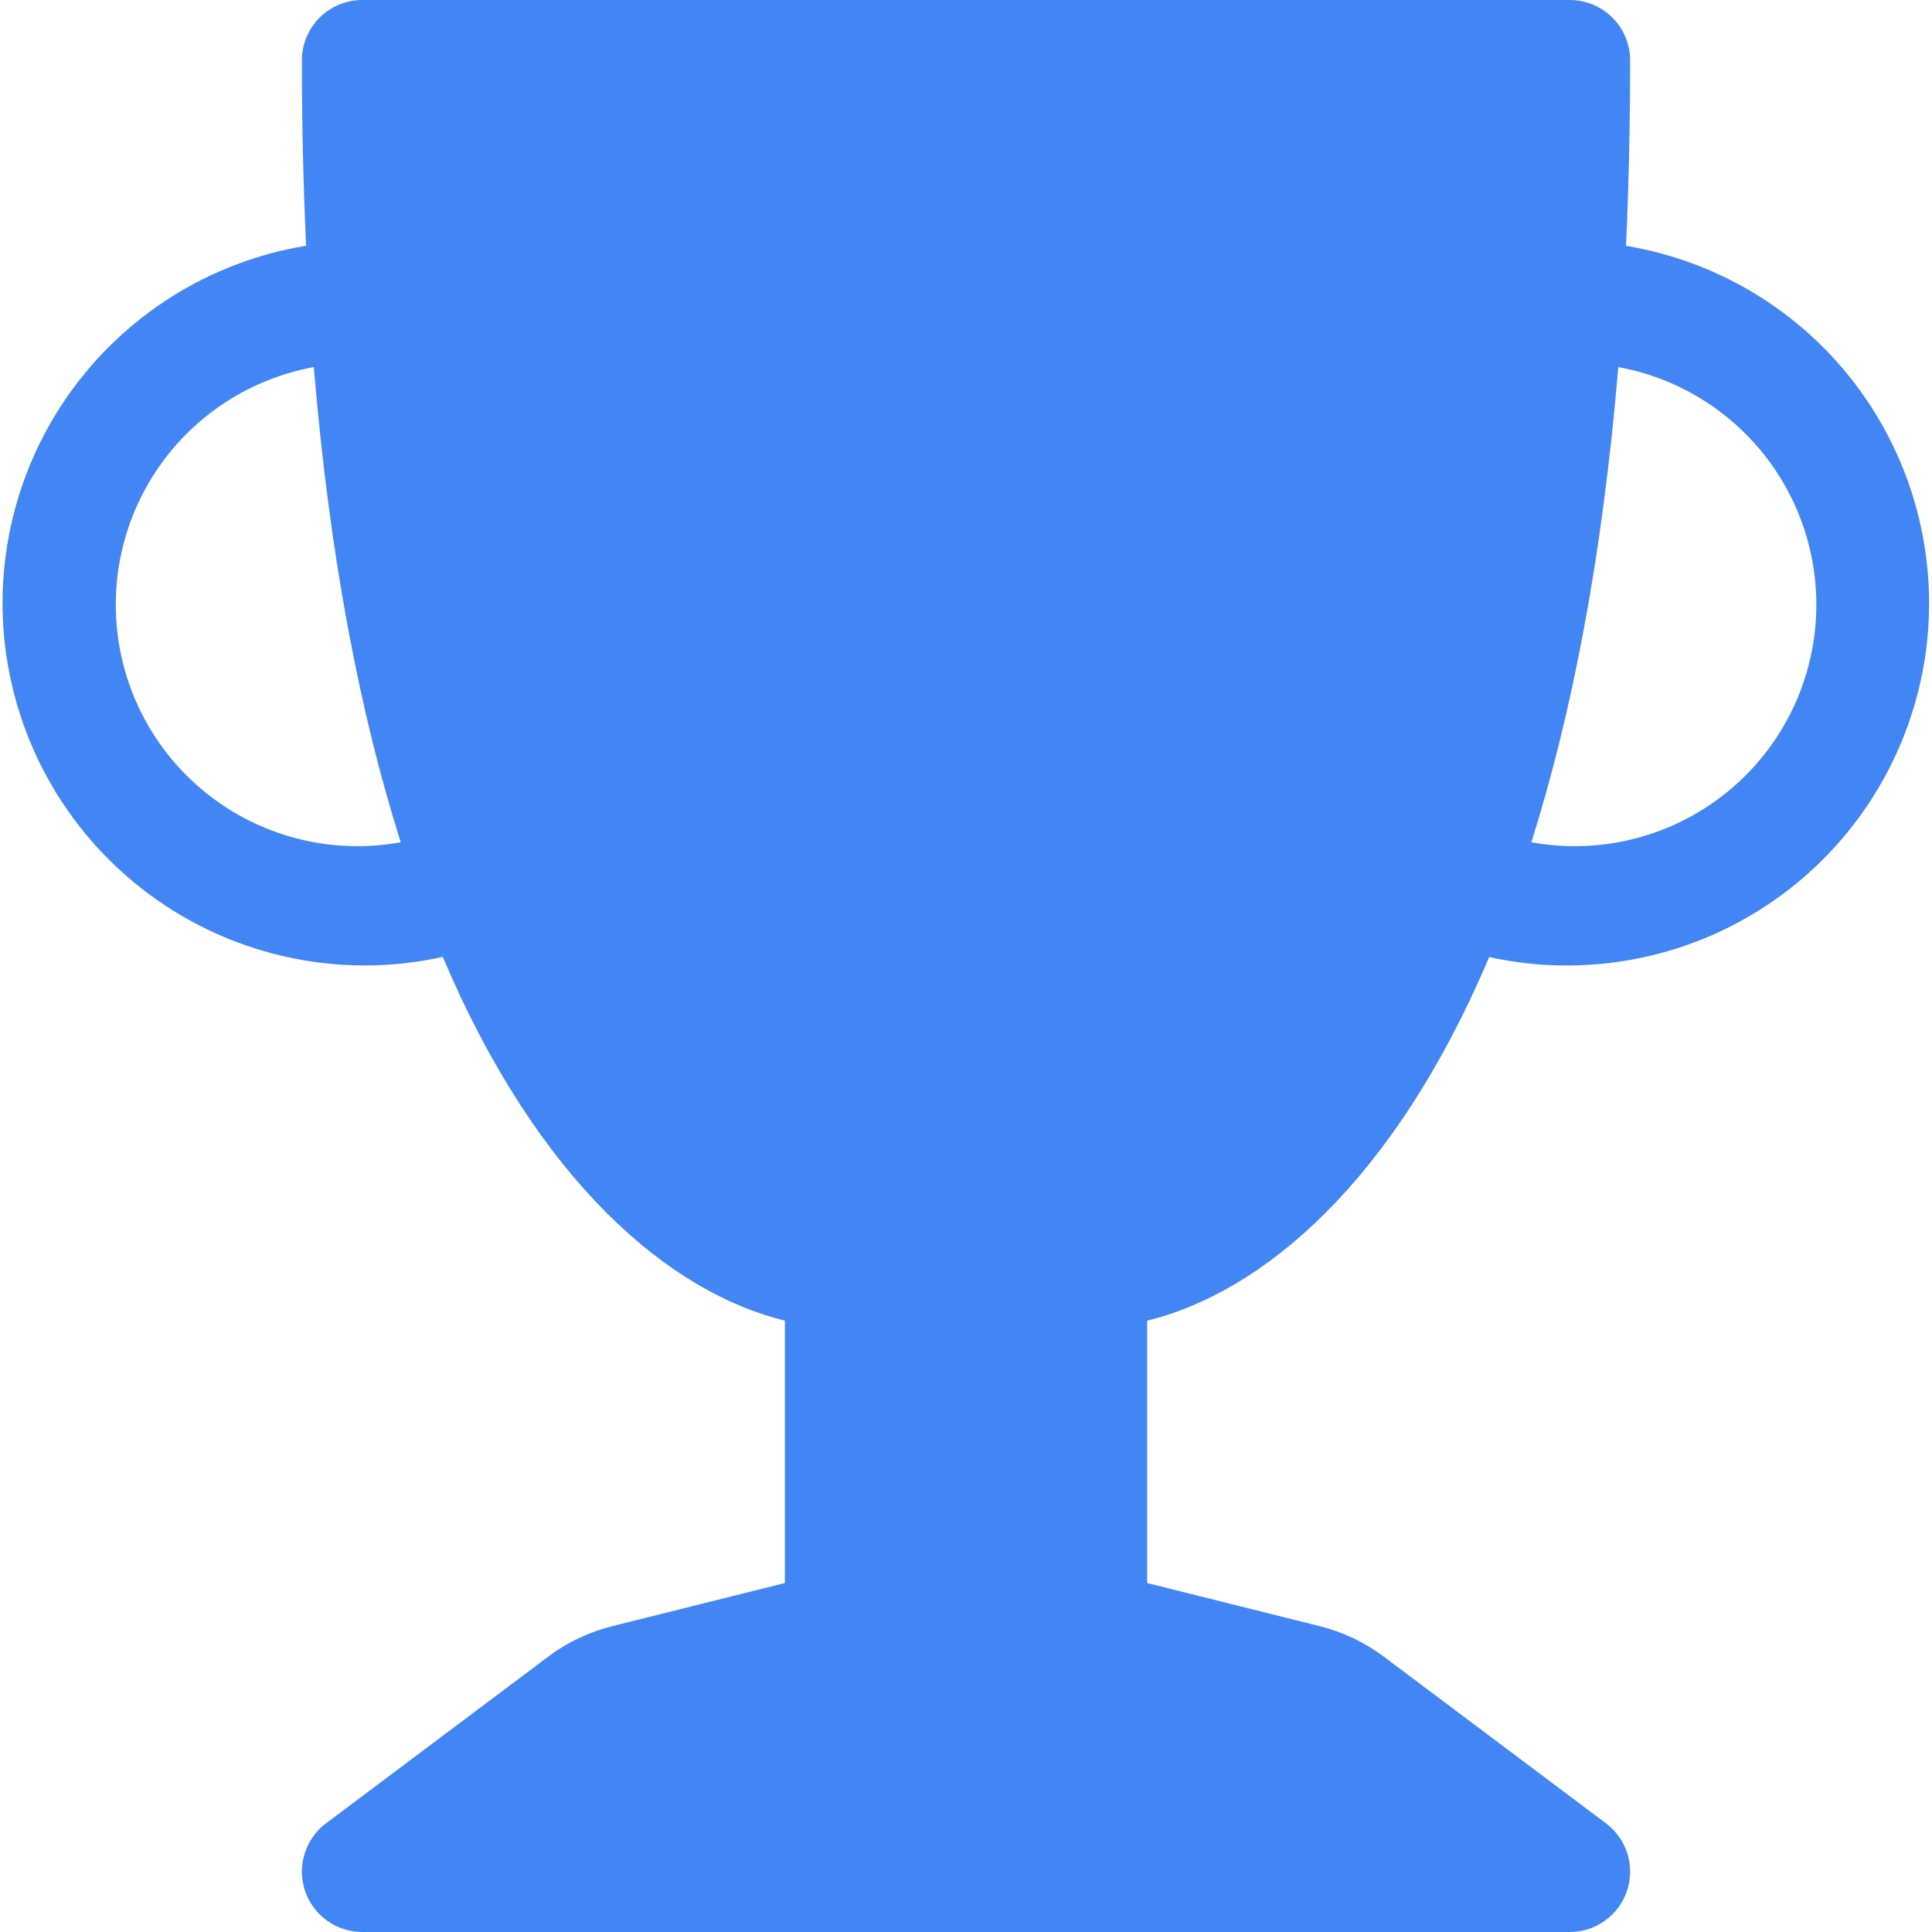 <svg width="40" height="40" viewBox="0 0 40 40" fill="none" xmlns="http://www.w3.org/2000/svg">
<g clip-path="url(#clip0_48_32)">
<path d="M6.25 1.25C6.25 0.918 6.382 0.601 6.616 0.366C6.851 0.132 7.168 0 7.5 0L32.5 0C32.831 0 33.149 0.132 33.384 0.366C33.618 0.601 33.75 0.918 33.75 1.25C33.75 2.595 33.72 3.875 33.665 5.09C34.653 5.254 35.598 5.613 36.444 6.148C37.291 6.683 38.022 7.381 38.594 8.203C39.166 9.025 39.568 9.953 39.776 10.932C39.984 11.912 39.994 12.923 39.805 13.906C39.615 14.889 39.231 15.825 38.675 16.657C38.119 17.489 37.401 18.202 36.565 18.753C35.729 19.304 34.791 19.681 33.806 19.864C32.822 20.046 31.811 20.03 30.832 19.815C28.858 24.477 26.137 26.758 23.75 27.343V32.775L27.312 33.665C27.797 33.785 28.255 34.002 28.655 34.303L33.25 37.75C33.46 37.907 33.615 38.127 33.693 38.377C33.771 38.628 33.769 38.896 33.686 39.145C33.603 39.394 33.444 39.611 33.231 39.764C33.018 39.917 32.762 40 32.5 40H7.5C7.238 40 6.982 39.917 6.769 39.764C6.556 39.611 6.397 39.394 6.314 39.145C6.231 38.896 6.229 38.628 6.307 38.377C6.385 38.127 6.54 37.907 6.75 37.75L11.345 34.303C11.745 34.002 12.203 33.785 12.688 33.665L16.25 32.775V27.343C13.863 26.758 11.143 24.477 9.167 19.812C8.189 20.028 7.177 20.046 6.192 19.864C5.206 19.682 4.267 19.305 3.43 18.754C2.593 18.203 1.875 17.49 1.318 16.657C0.761 15.824 0.377 14.888 0.188 13.904C-0.002 12.92 0.008 11.908 0.217 10.928C0.425 9.948 0.828 9.019 1.401 8.198C1.975 7.376 2.707 6.677 3.555 6.143C4.402 5.609 5.349 5.25 6.337 5.088C6.279 3.809 6.249 2.53 6.25 1.25ZM6.497 7.6C5.193 7.839 4.037 8.586 3.283 9.677C2.529 10.768 2.24 12.114 2.479 13.419C2.717 14.723 3.465 15.88 4.556 16.633C5.647 17.387 6.993 17.676 8.297 17.438C7.465 14.812 6.827 11.572 6.497 7.6ZM31.705 17.438C33.01 17.676 34.355 17.387 35.447 16.633C36.538 15.88 37.285 14.723 37.524 13.419C37.762 12.114 37.473 10.768 36.719 9.677C35.966 8.586 34.809 7.839 33.505 7.6C33.172 11.575 32.535 14.812 31.705 17.438Z" fill="#4285F4"/>
</g>
<defs>
<clipPath id="clip0_48_32">
<rect width="40" height="40" fill="white"/>
</clipPath>
</defs>
</svg>
